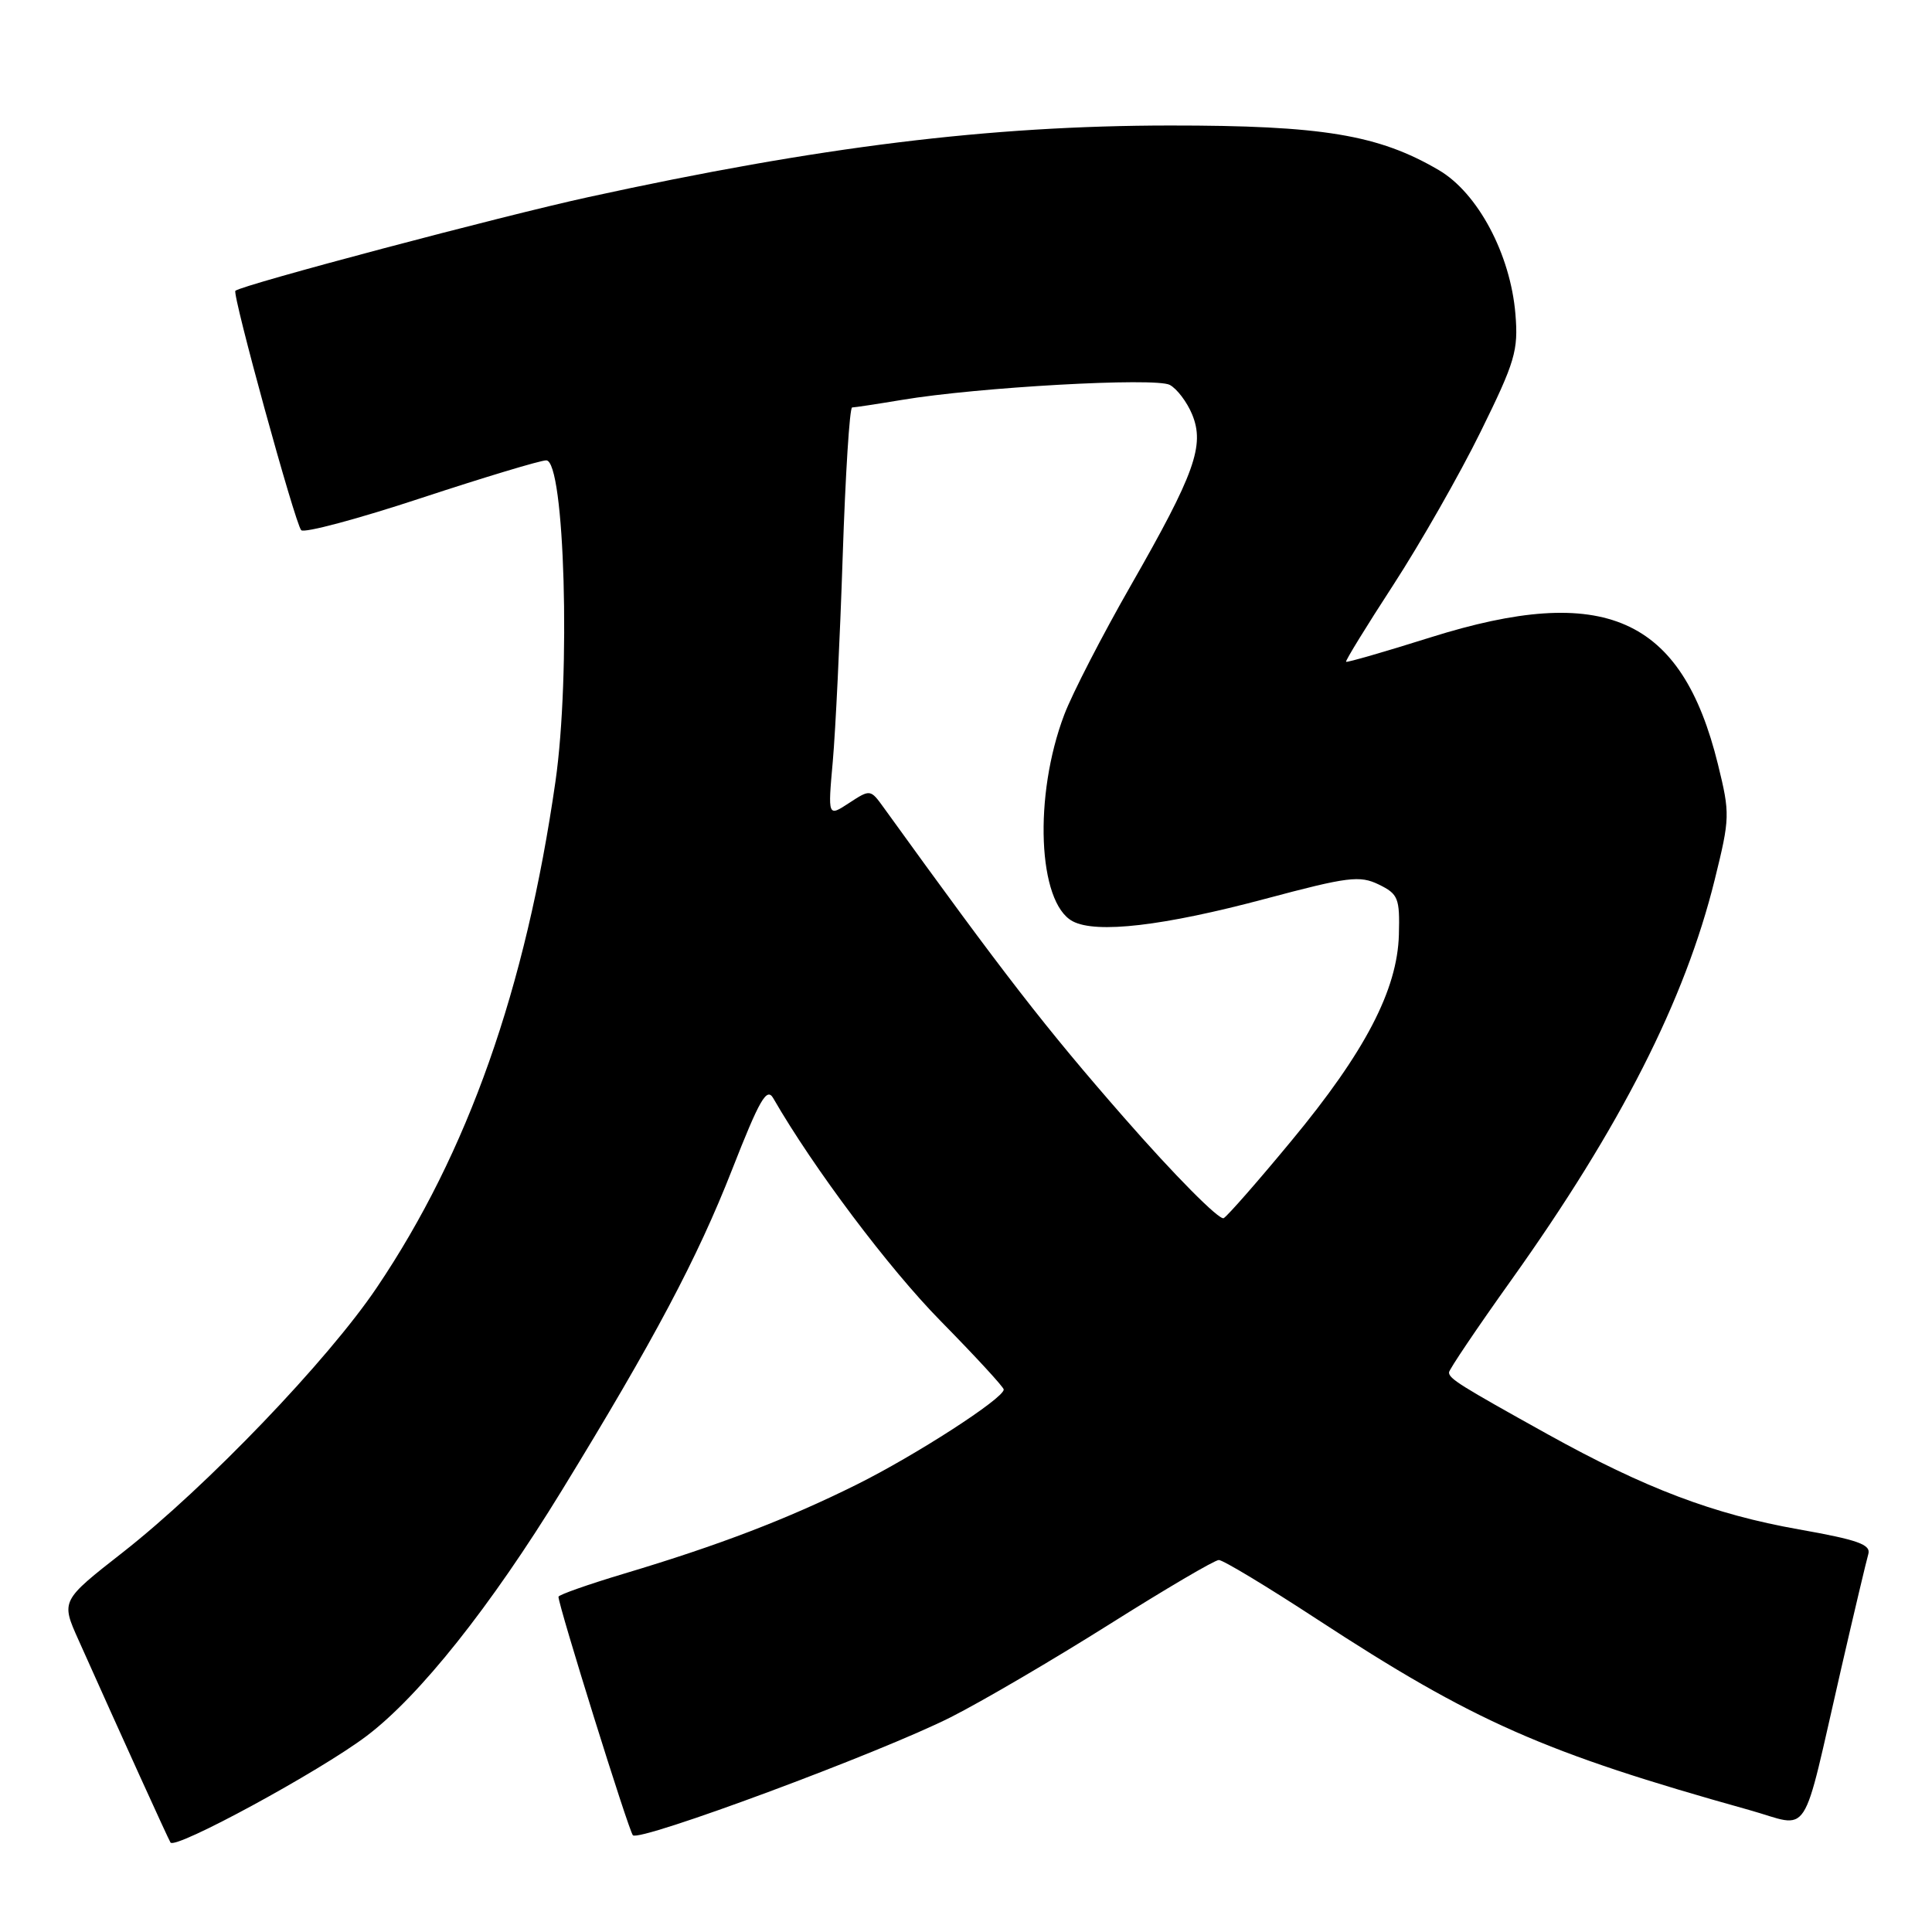 <?xml version="1.0" encoding="UTF-8" standalone="no"?>
<!DOCTYPE svg PUBLIC "-//W3C//DTD SVG 1.1//EN" "http://www.w3.org/Graphics/SVG/1.1/DTD/svg11.dtd" >
<svg xmlns="http://www.w3.org/2000/svg" xmlns:xlink="http://www.w3.org/1999/xlink" version="1.1" viewBox="0 0 256 256">
 <g >
 <path fill="currentColor"
d=" M 48.56 230.04 C 55.58 224.74 65.01 212.89 74.44 197.50 C 86.68 177.52 92.39 166.76 97.01 154.97 C 100.66 145.66 101.60 144.03 102.46 145.52 C 107.81 154.80 117.75 168.03 124.62 175.02 C 129.23 179.71 133.00 183.80 133.00 184.12 C 133.00 185.29 121.31 192.84 113.50 196.72 C 104.33 201.28 95.25 204.76 82.75 208.50 C 77.94 209.94 74.00 211.33 74.00 211.58 C 74.00 212.77 83.30 242.58 83.86 243.18 C 84.73 244.10 116.68 232.24 126.00 227.53 C 130.12 225.45 139.57 219.91 147.00 215.23 C 154.43 210.55 160.95 206.71 161.50 206.71 C 162.05 206.70 167.90 210.23 174.49 214.54 C 195.29 228.13 204.55 232.22 231.73 239.82 C 240.09 242.15 238.59 244.44 243.99 221.00 C 245.70 213.57 247.31 206.79 247.56 205.93 C 247.93 204.66 246.19 204.04 238.35 202.65 C 227.06 200.65 218.01 197.22 205.10 190.06 C 193.44 183.58 192.00 182.68 192.00 181.85 C 192.00 181.49 195.71 175.98 200.25 169.62 C 214.74 149.30 223.28 132.49 227.21 116.56 C 229.23 108.38 229.25 107.84 227.64 101.29 C 222.83 81.74 212.58 77.21 189.54 84.46 C 183.51 86.36 178.48 87.81 178.36 87.69 C 178.24 87.57 181.06 82.98 184.63 77.49 C 188.20 71.99 193.40 62.88 196.18 57.23 C 200.77 47.91 201.20 46.46 200.80 41.60 C 200.14 33.68 195.82 25.57 190.65 22.54 C 182.65 17.85 175.21 16.62 155.00 16.63 C 131.12 16.65 108.63 19.42 78.00 26.11 C 66.52 28.61 32.14 37.73 31.19 38.53 C 30.73 38.91 39.10 69.38 39.91 70.25 C 40.29 70.67 47.44 68.76 55.79 66.00 C 64.14 63.25 71.61 61.00 72.38 61.00 C 74.83 61.00 75.64 89.37 73.60 103.56 C 69.65 131.03 62.00 152.71 49.94 170.59 C 43.44 180.25 27.37 196.99 16.29 205.68 C 8.07 212.11 8.07 212.11 10.40 217.30 C 16.21 230.29 22.24 243.56 22.59 244.14 C 23.19 245.13 42.36 234.72 48.56 230.04 Z  M 148.89 148.03 C 138.51 136.16 133.12 129.21 117.11 107.03 C 115.34 104.57 115.31 104.57 112.51 106.40 C 109.69 108.25 109.69 108.25 110.35 100.87 C 110.71 96.82 111.30 84.61 111.66 73.75 C 112.02 62.89 112.58 54.00 112.91 53.99 C 113.23 53.99 116.20 53.54 119.50 52.99 C 129.56 51.30 153.11 49.99 155.00 51.00 C 155.95 51.51 157.28 53.26 157.96 54.90 C 159.66 59.01 158.32 62.75 149.86 77.54 C 146.07 84.16 142.09 91.88 141.02 94.70 C 136.94 105.44 137.51 119.60 142.13 122.07 C 145.25 123.74 154.18 122.70 167.69 119.09 C 178.63 116.17 180.17 115.98 182.69 117.20 C 185.27 118.46 185.49 119.00 185.36 123.85 C 185.16 131.17 180.88 139.38 171.13 151.15 C 166.75 156.45 162.70 161.07 162.15 161.41 C 161.59 161.75 155.62 155.73 148.89 148.03 Z "/>
</g>
</svg>